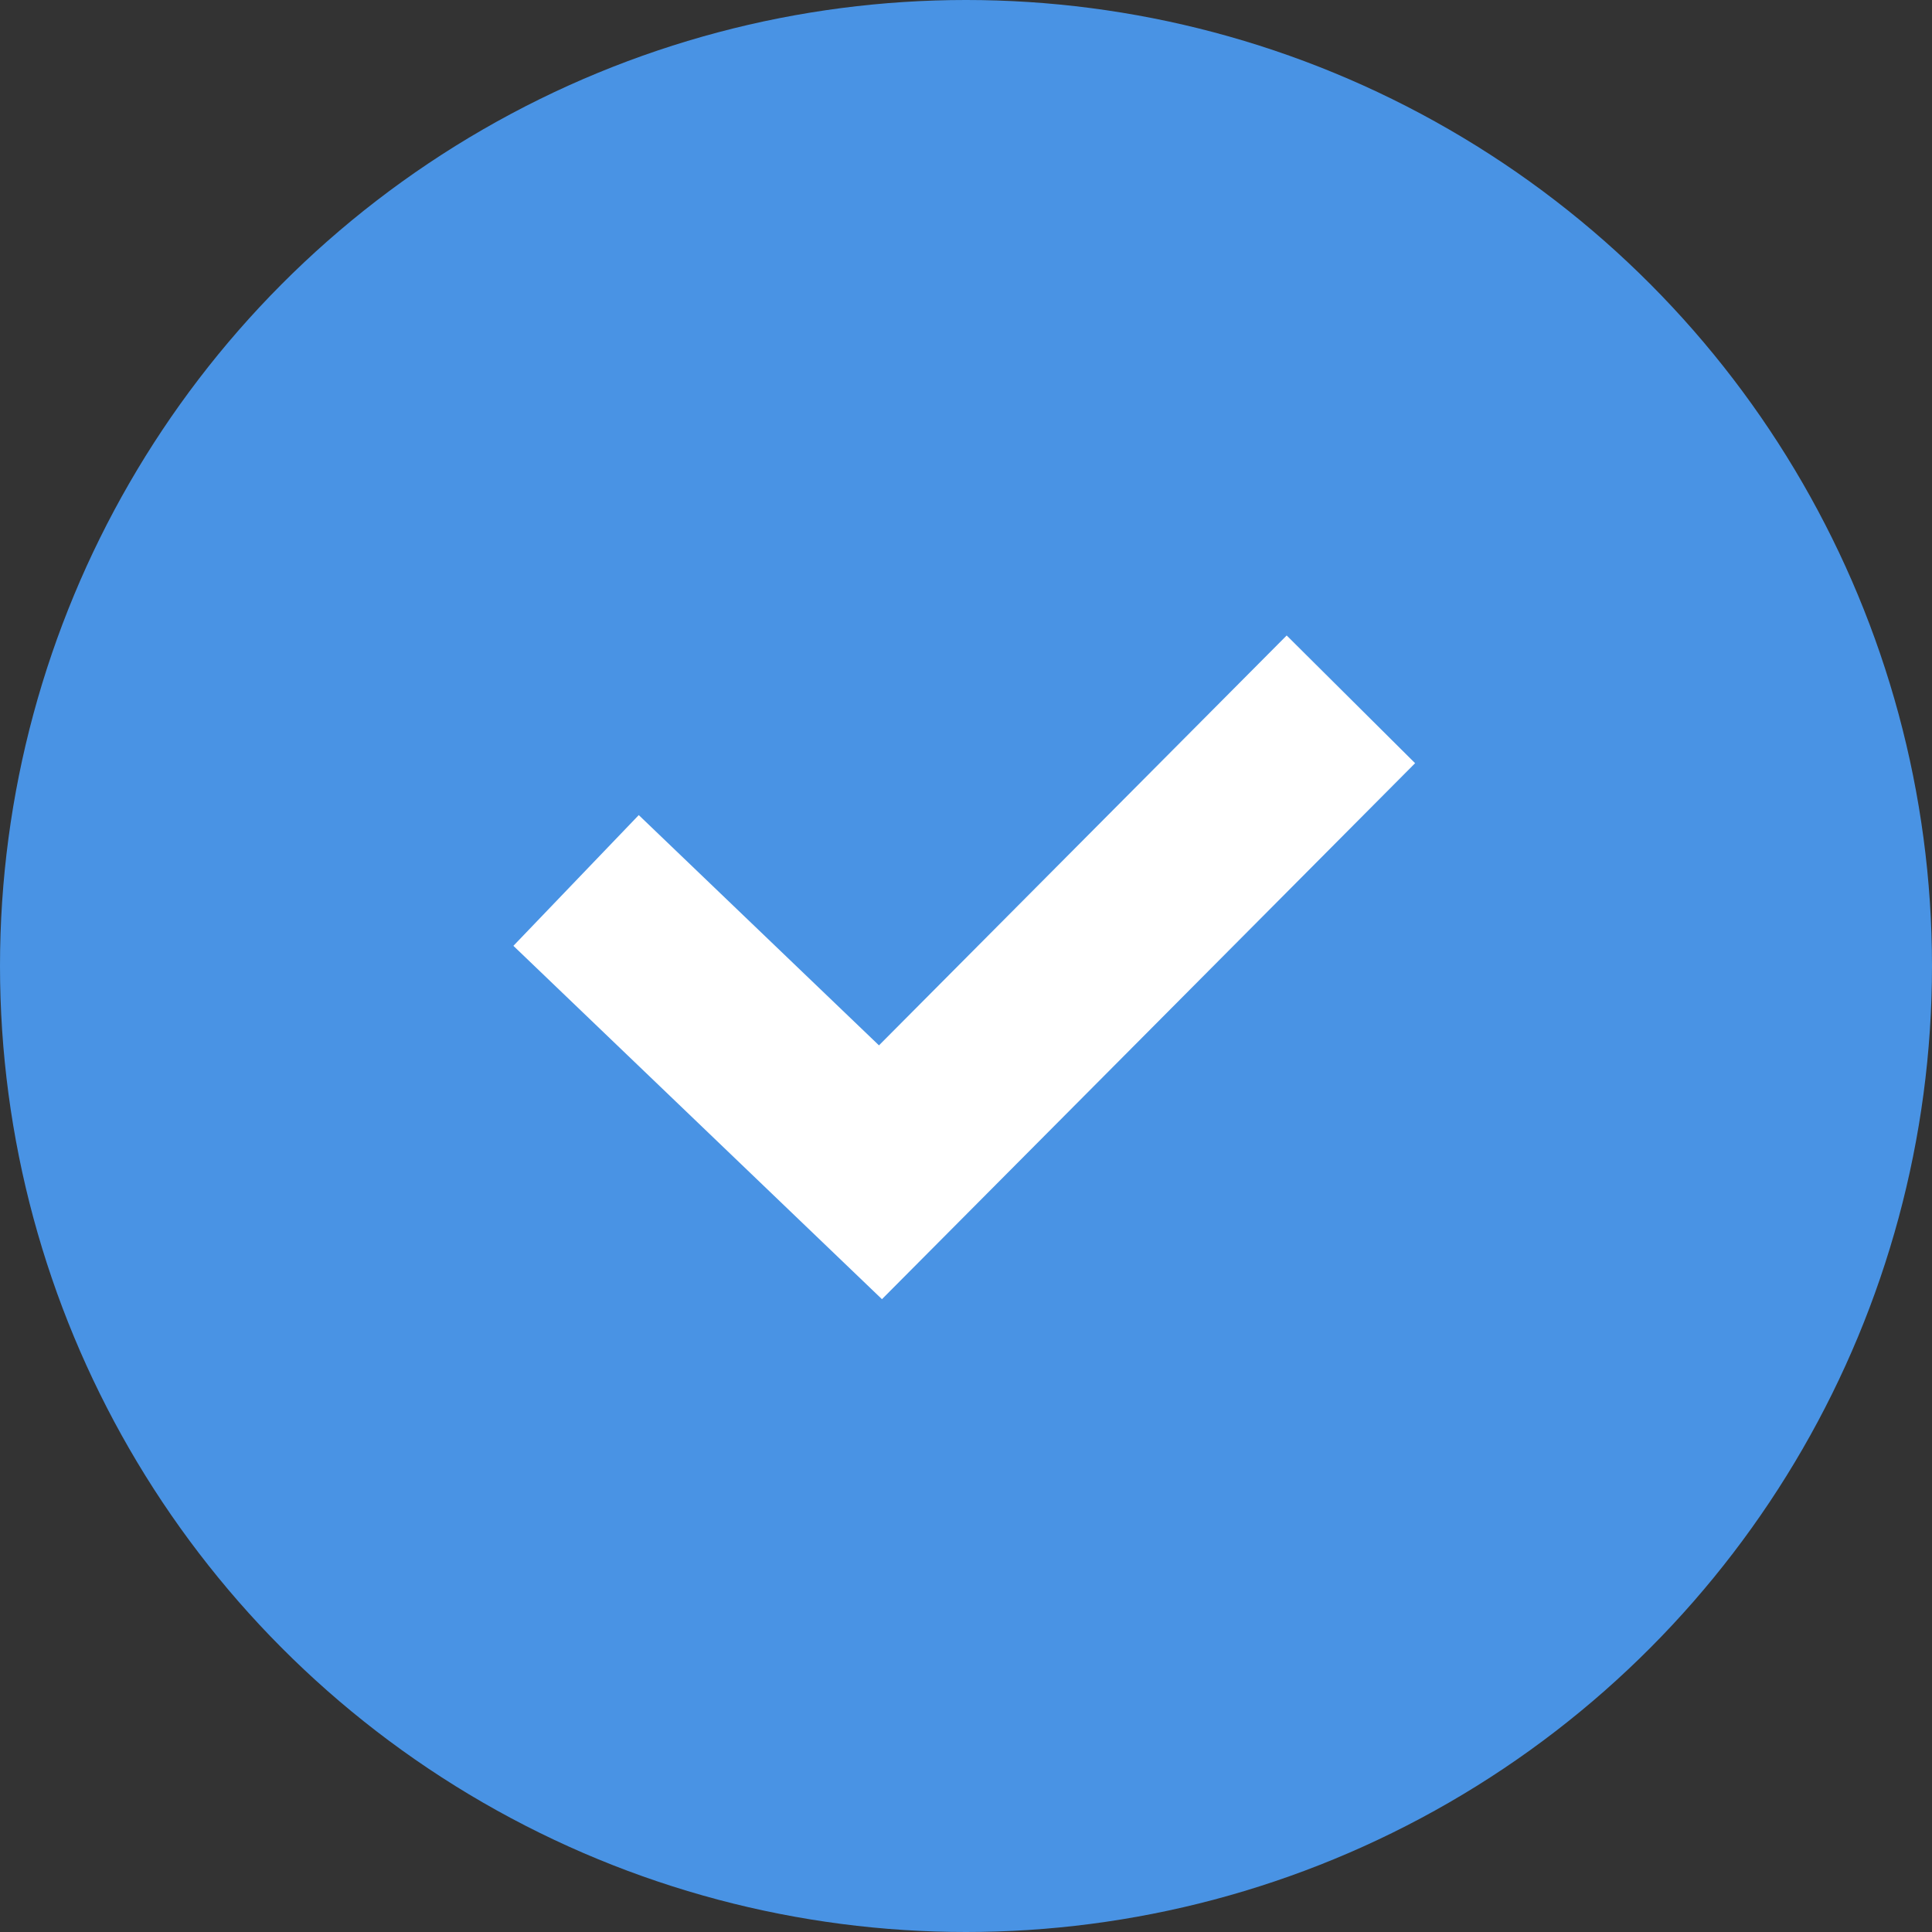 <?xml version="1.0" encoding="utf-8"?>
<!-- Generator: Adobe Illustrator 17.0.0, SVG Export Plug-In . SVG Version: 6.00 Build 0)  -->
<!DOCTYPE svg PUBLIC "-//W3C//DTD SVG 1.1//EN" "http://www.w3.org/Graphics/SVG/1.1/DTD/svg11.dtd">
<svg version="1.1" xmlns="http://www.w3.org/2000/svg" xmlns:xlink="http://www.w3.org/1999/xlink" x="0px" y="0px" width="64px"
	 height="64px" viewBox="0 0 64 64" enable-background="new 0 0 64 64" xml:space="preserve">
<rect x="0" y="0" width="64" height="64" fill="#333333" stroke="none"/>
<g id="Layer_2">
	<circle fill="#4993E4" cx="32" cy="32" r="32"/>
</g>
<g id="Layer_3">
	<polygon fill="#FFFFFF" points="29.216,43.037 17.007,31.332 21.16,27.001 29.117,34.629 42.623,21.051 46.877,25.282 	"/>
</g>
</svg>
